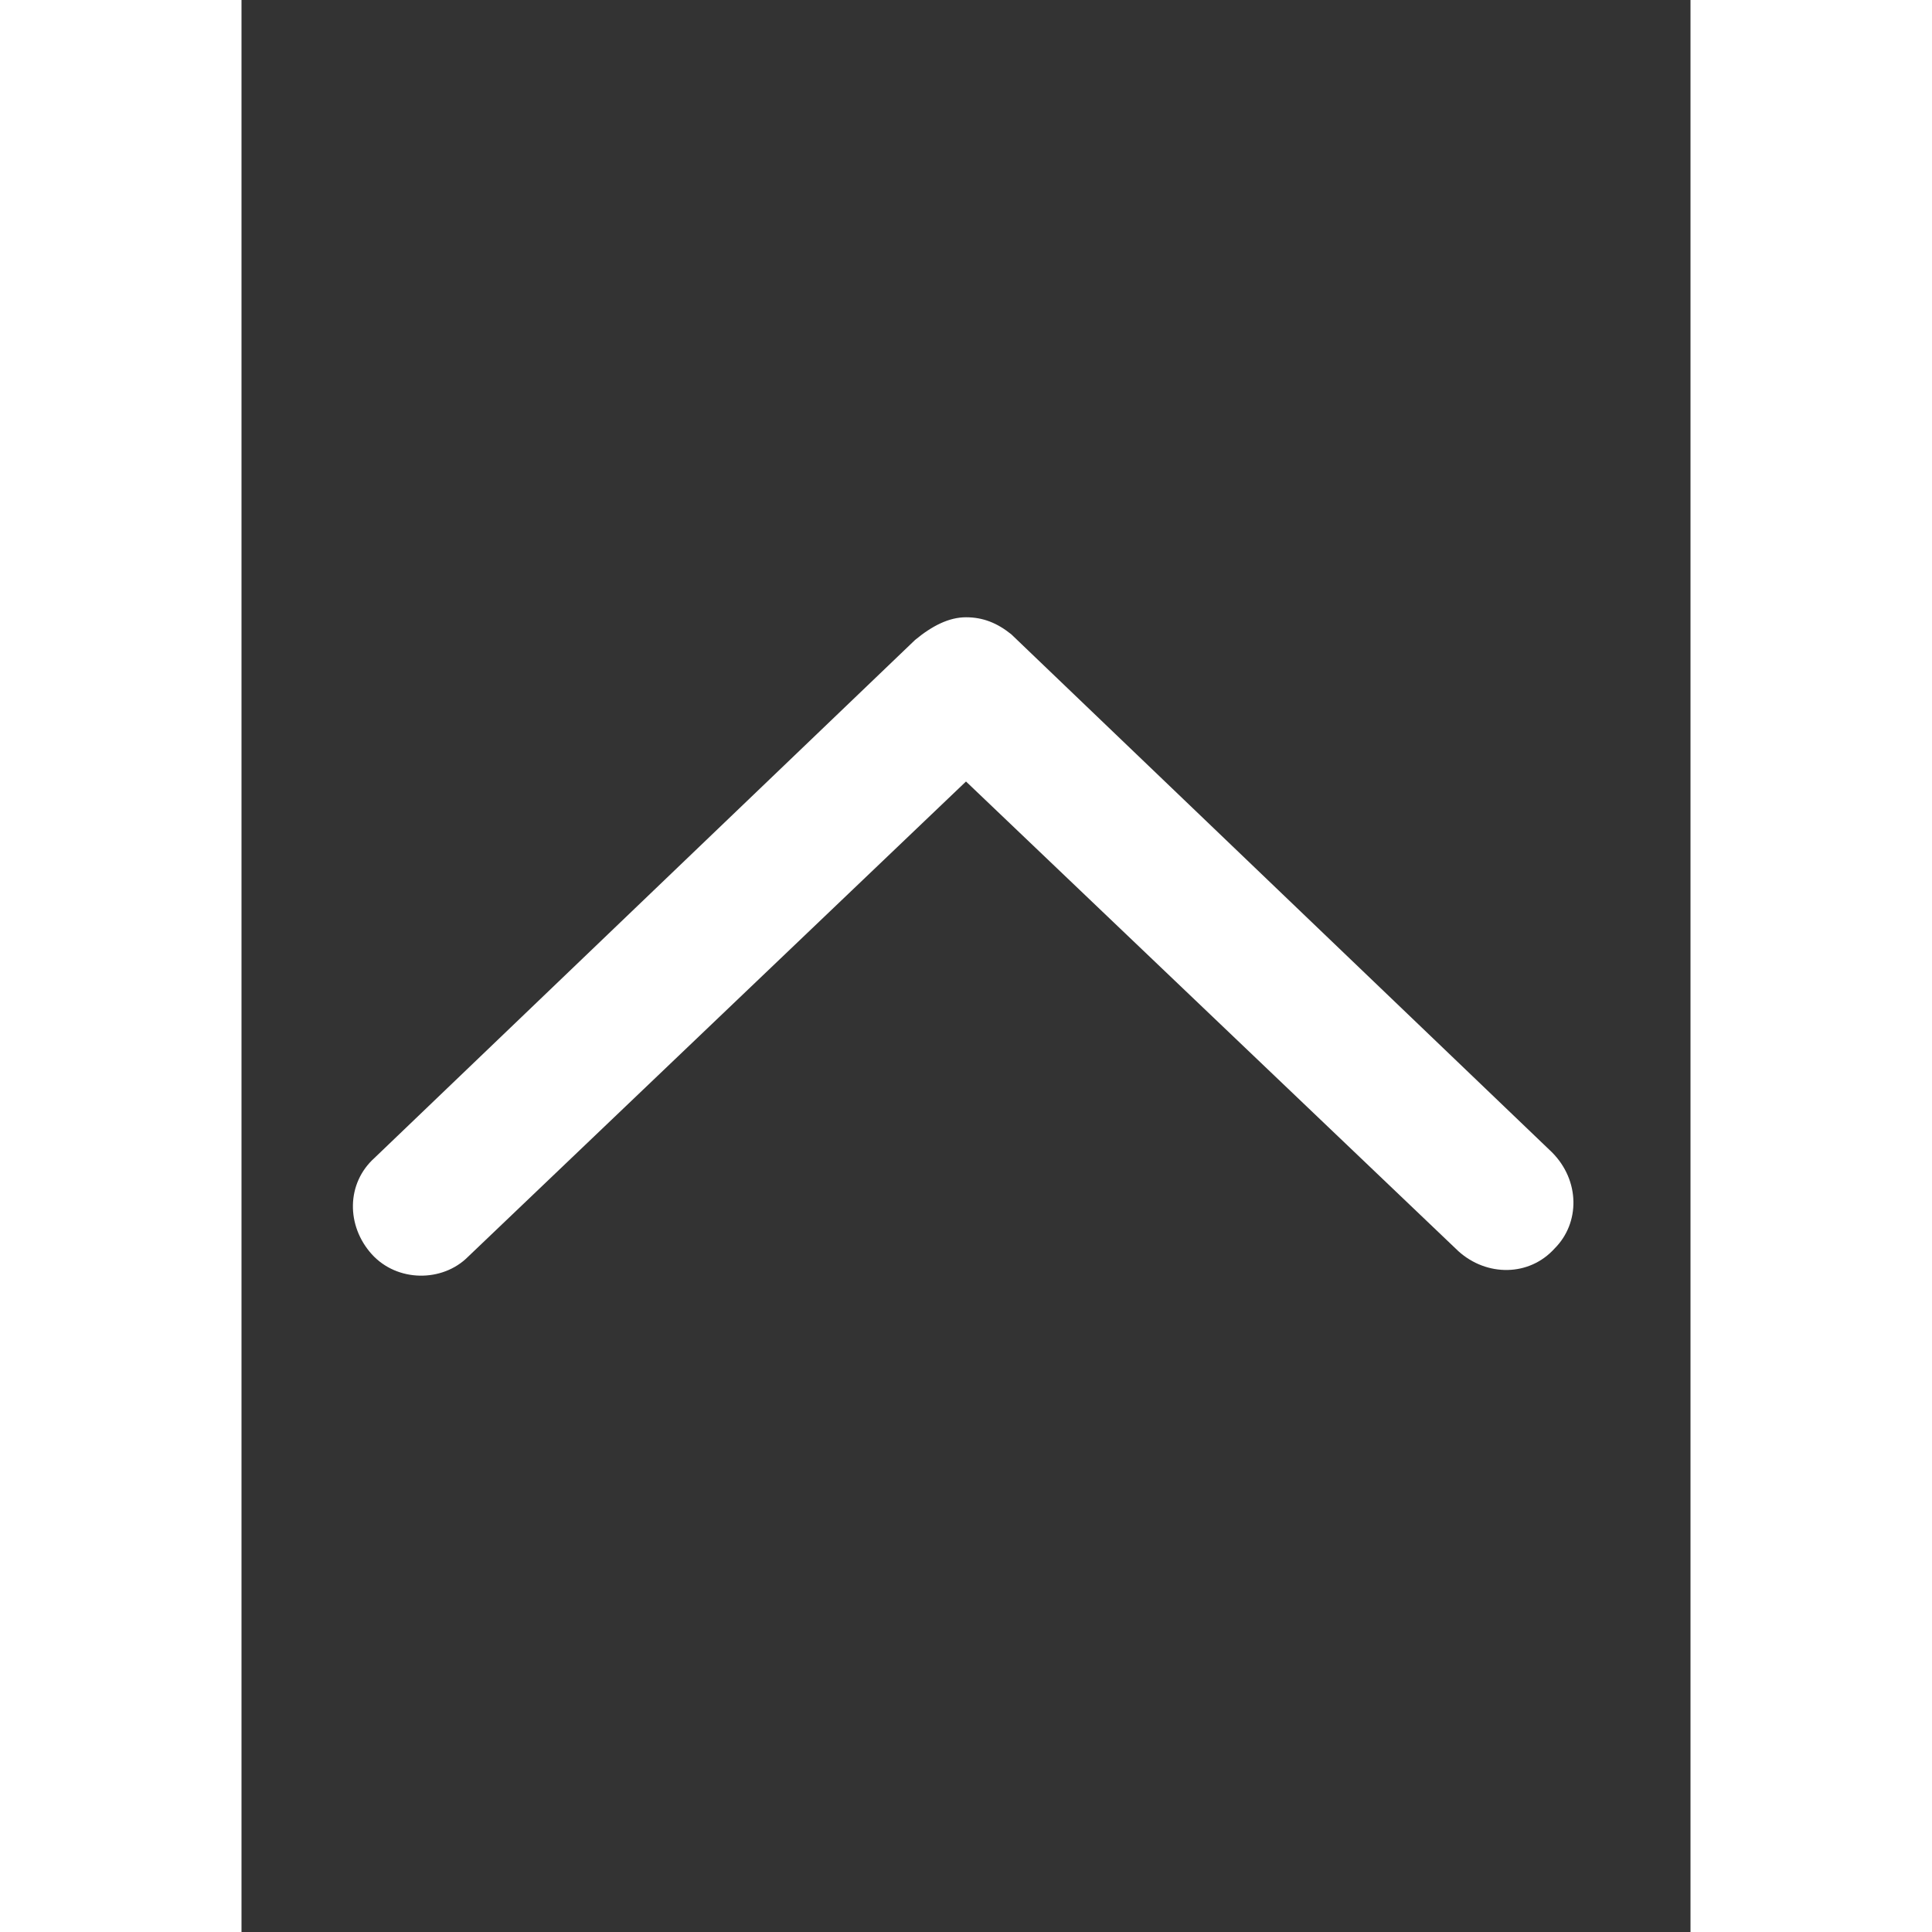 <svg width="16" height="16" viewBox="0 0 12 16" fill="none" xmlns="http://www.w3.org/2000/svg">
    <rect x="0" y="0" width="12" height="16" fill="#333333" stroke="none"/>
    <path
        d="M1.102 9.589L5.578 5.3C5.719 5.183 5.859 5.112 6 5.112C6.141 5.112 6.258 5.159 6.375 5.253L10.852 9.542C11.086 9.776 11.086 10.128 10.875 10.339C10.664 10.573 10.312 10.573 10.078 10.362L6 6.472L1.875 10.409C1.664 10.62 1.289 10.62 1.078 10.386C0.867 10.151 0.867 9.8 1.102 9.589Z"
        fill="#fff" />
</svg>
